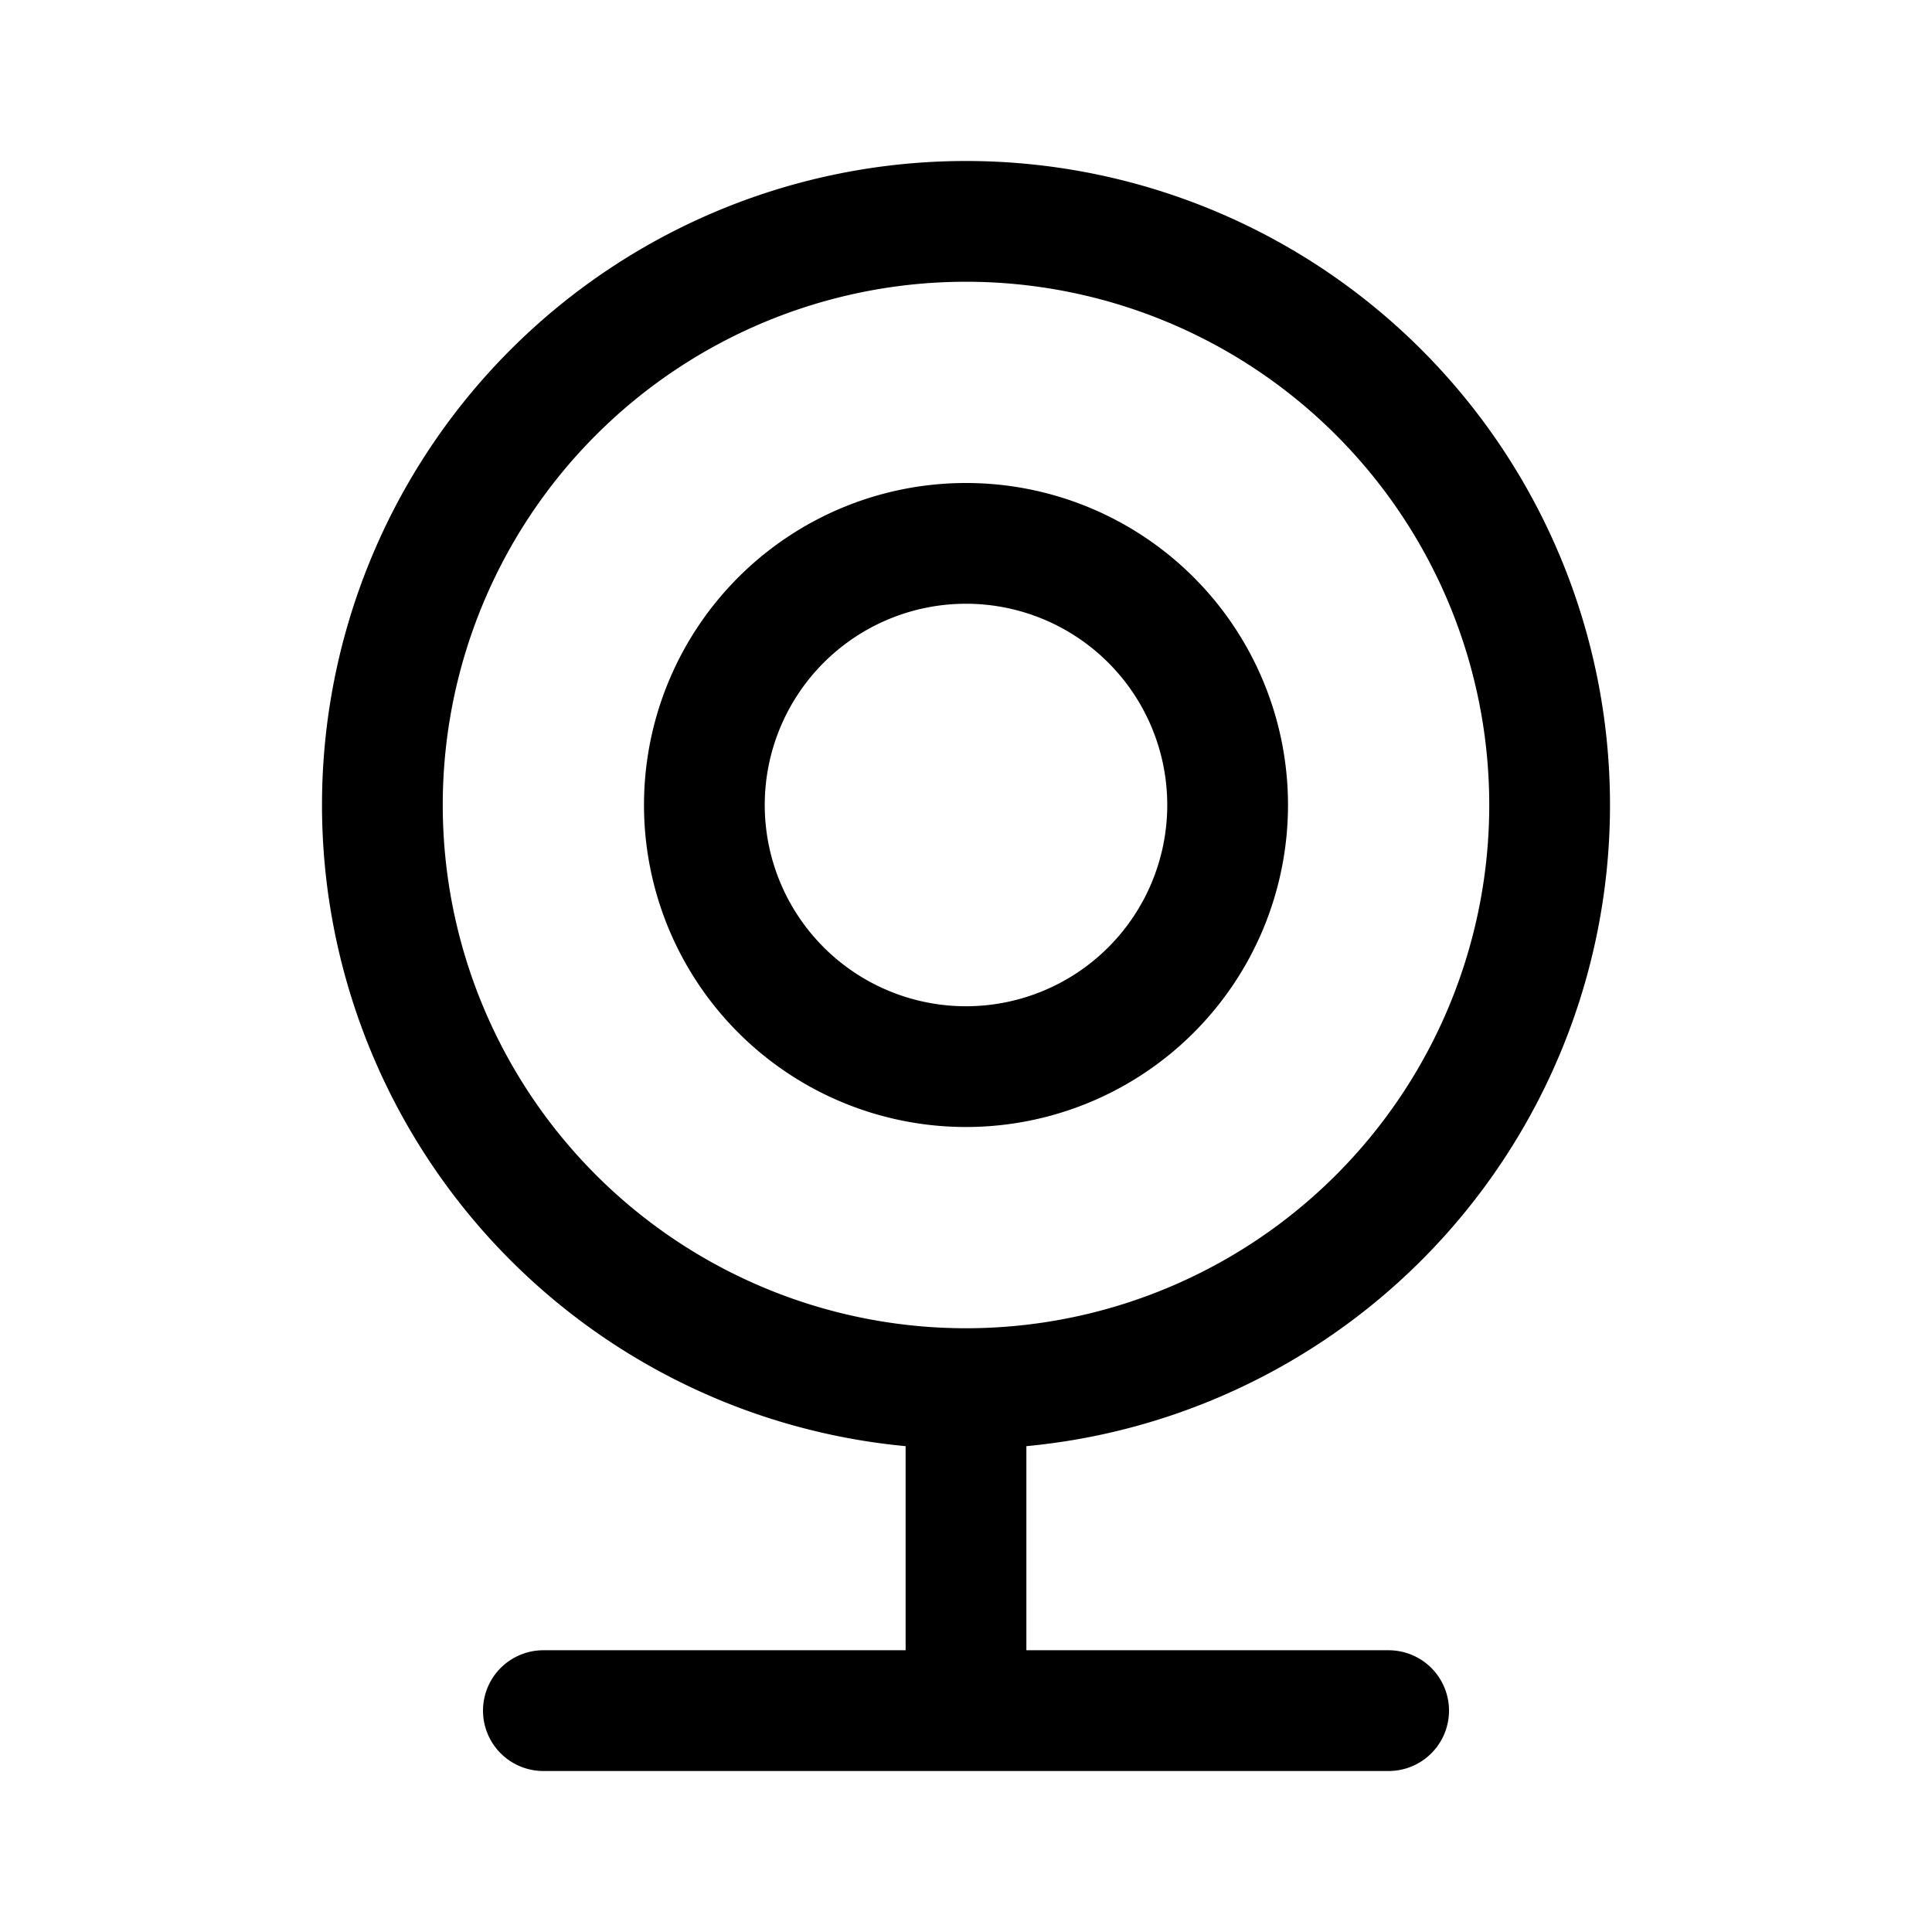 <svg xmlns="http://www.w3.org/2000/svg" width="24" height="24" fill="none" viewBox="0 0 24 24">
  <path stroke="currentColor" stroke-linecap="round" stroke-linejoin="round" stroke-width="1.5" d="M6.75 21.25h10.5m-5.25-4V21m0-3.75a7.25 7.25 0 1 0 0-14.5 7.25 7.25 0 0 0 0 14.5ZM15.25 10a3.25 3.25 0 1 1-6.5 0 3.25 3.25 0 0 1 6.5 0Z"/>
</svg>
